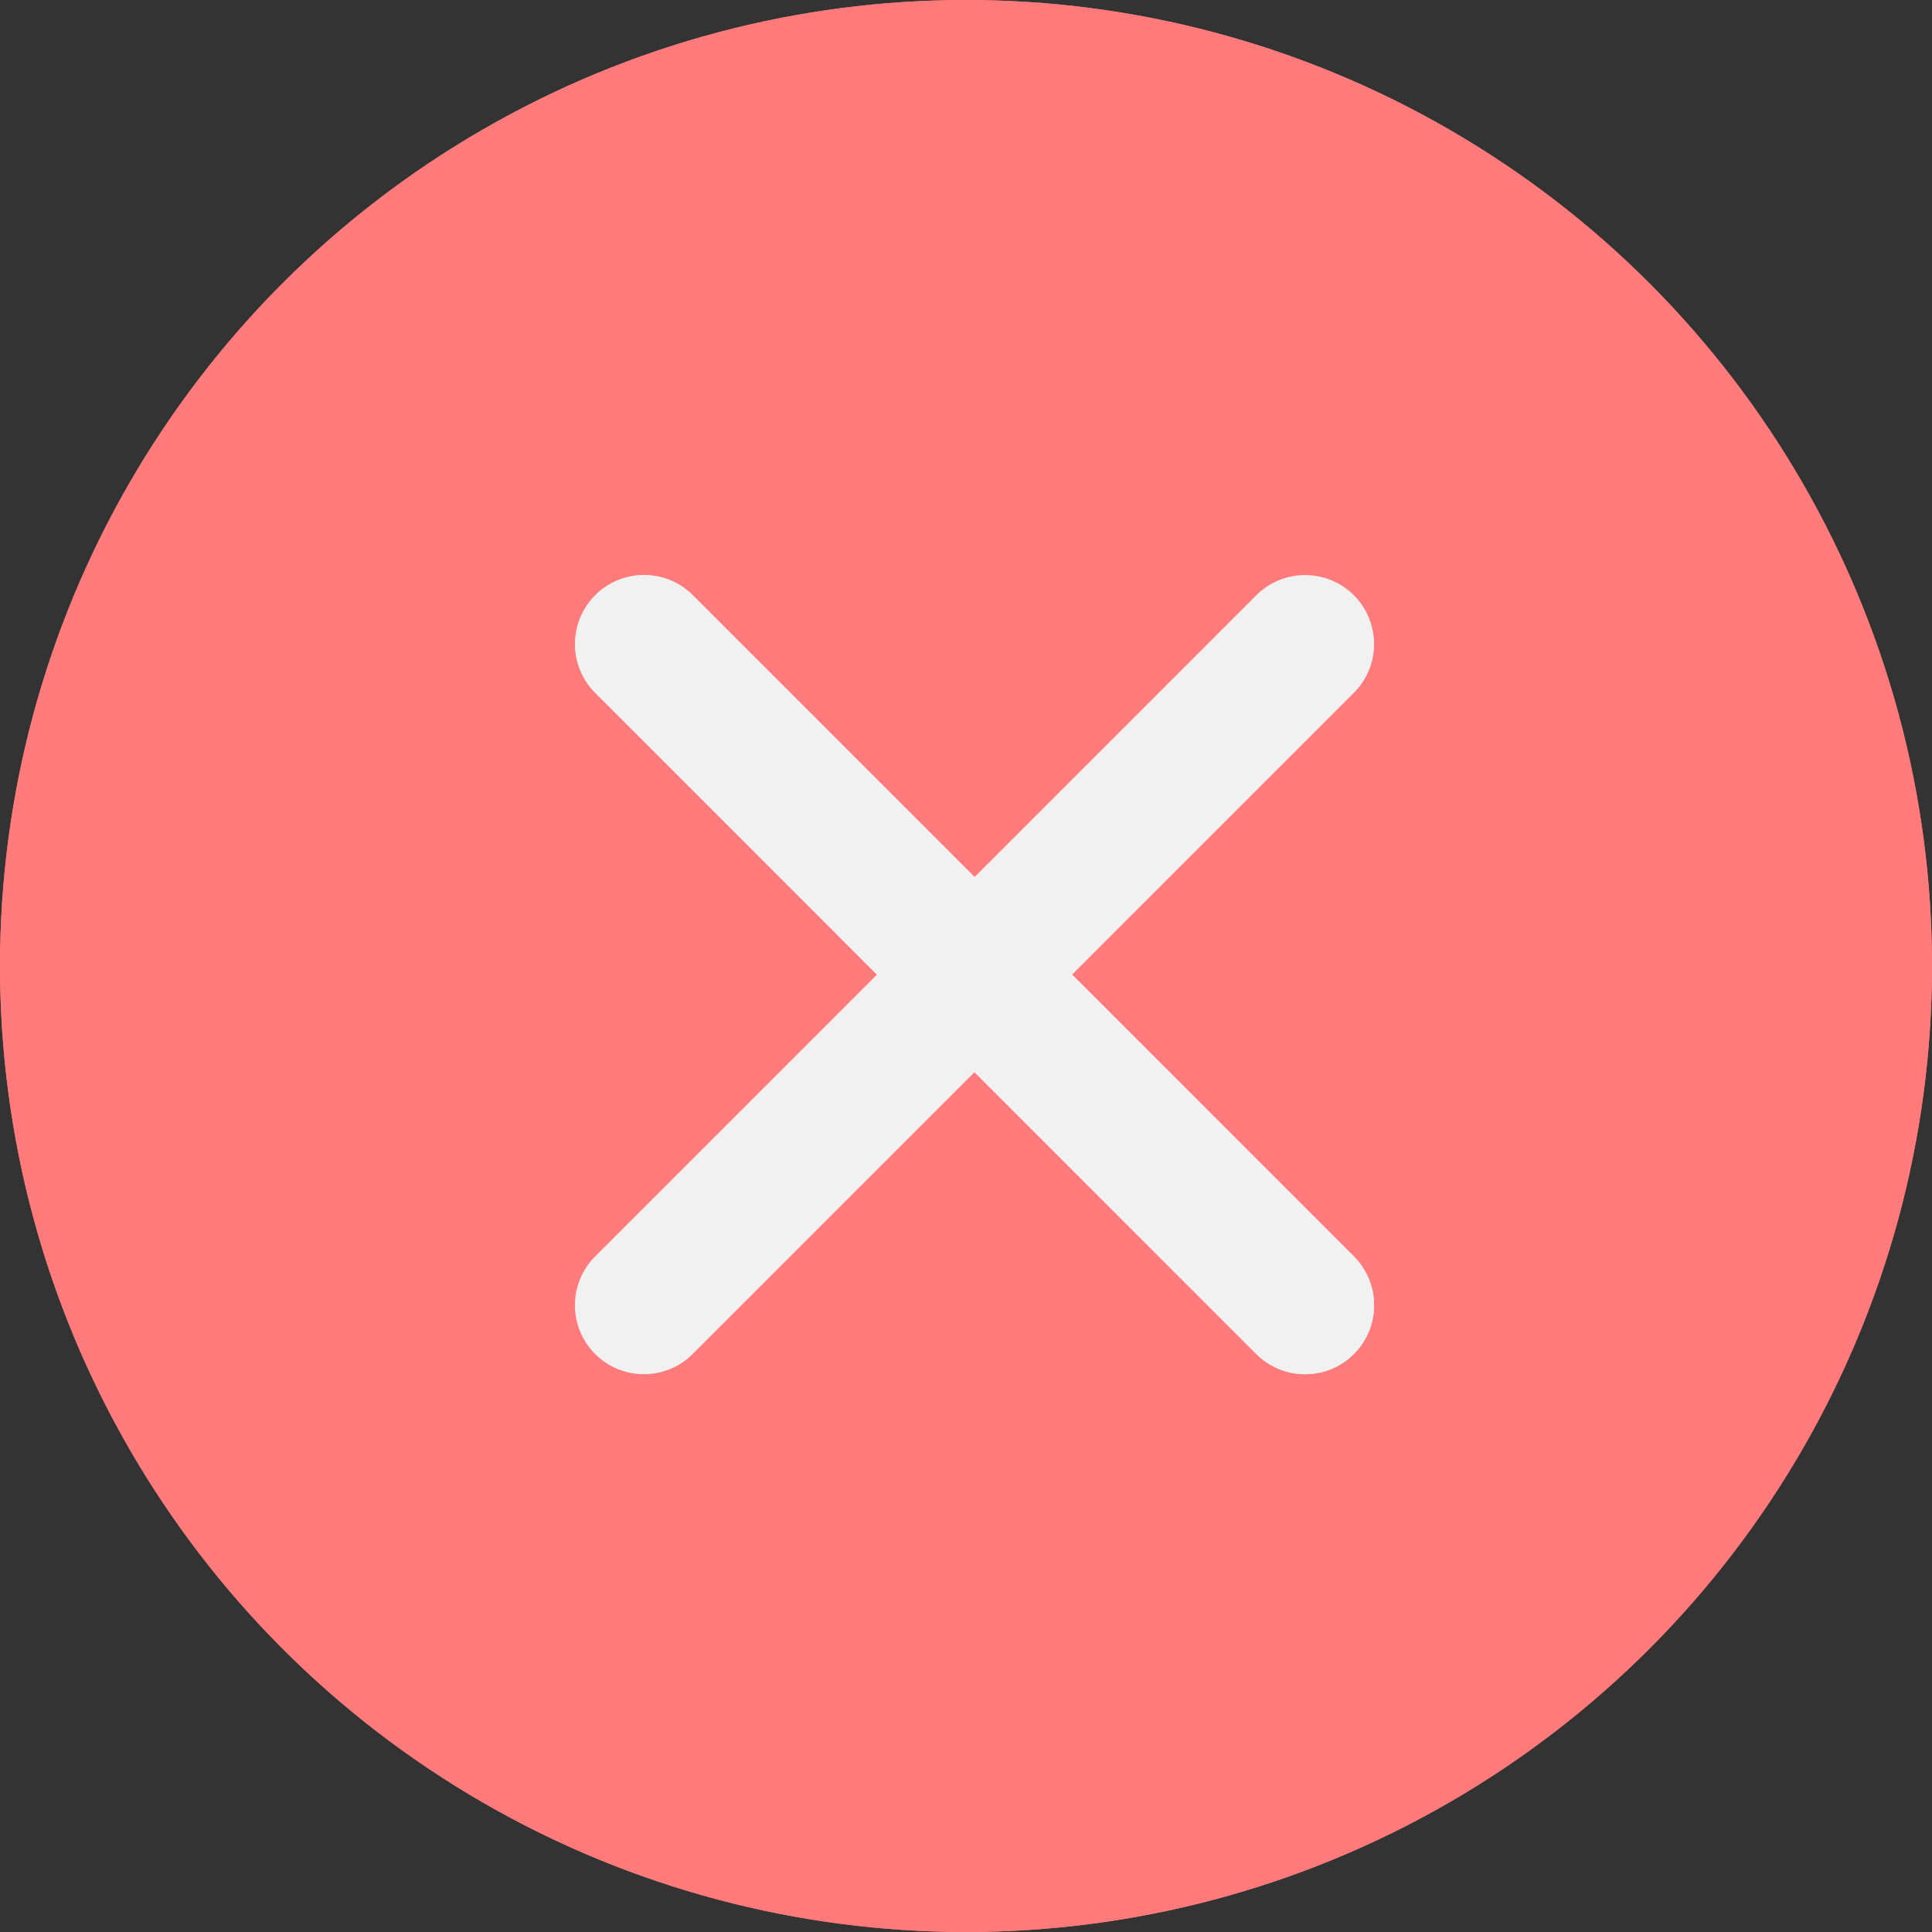 <svg width="14" height="14" viewBox="0 0 14 14" fill="none" xmlns="http://www.w3.org/2000/svg">
<rect x="0" y="0" width="14" height="14" fill="#333333" stroke="none"/>
<circle cx="7" cy="7" r="7" fill="#FF7B7B"/>
<path d="M4.667 4.667L9.457 9.458" stroke="#F1F1F1" stroke-linecap="round" stroke-linejoin="round"/>
<path d="M4.667 4.667L9.457 9.458" stroke="#F1F1F1" stroke-linecap="round" stroke-linejoin="round"/>
<path d="M9.457 4.667L4.666 9.458" stroke="#F1F1F1" stroke-linecap="round" stroke-linejoin="round"/>
<circle cx="7" cy="7" r="7" fill="#FF7B7B"/>
<path d="M4.667 4.667L9.457 9.458" stroke="#F1F1F1" stroke-linecap="round" stroke-linejoin="round"/>
<path d="M4.667 4.667L9.457 9.458" stroke="#F1F1F1" stroke-linecap="round" stroke-linejoin="round"/>
<path d="M9.457 4.667L4.666 9.458" stroke="#F1F1F1" stroke-linecap="round" stroke-linejoin="round"/>
</svg>
